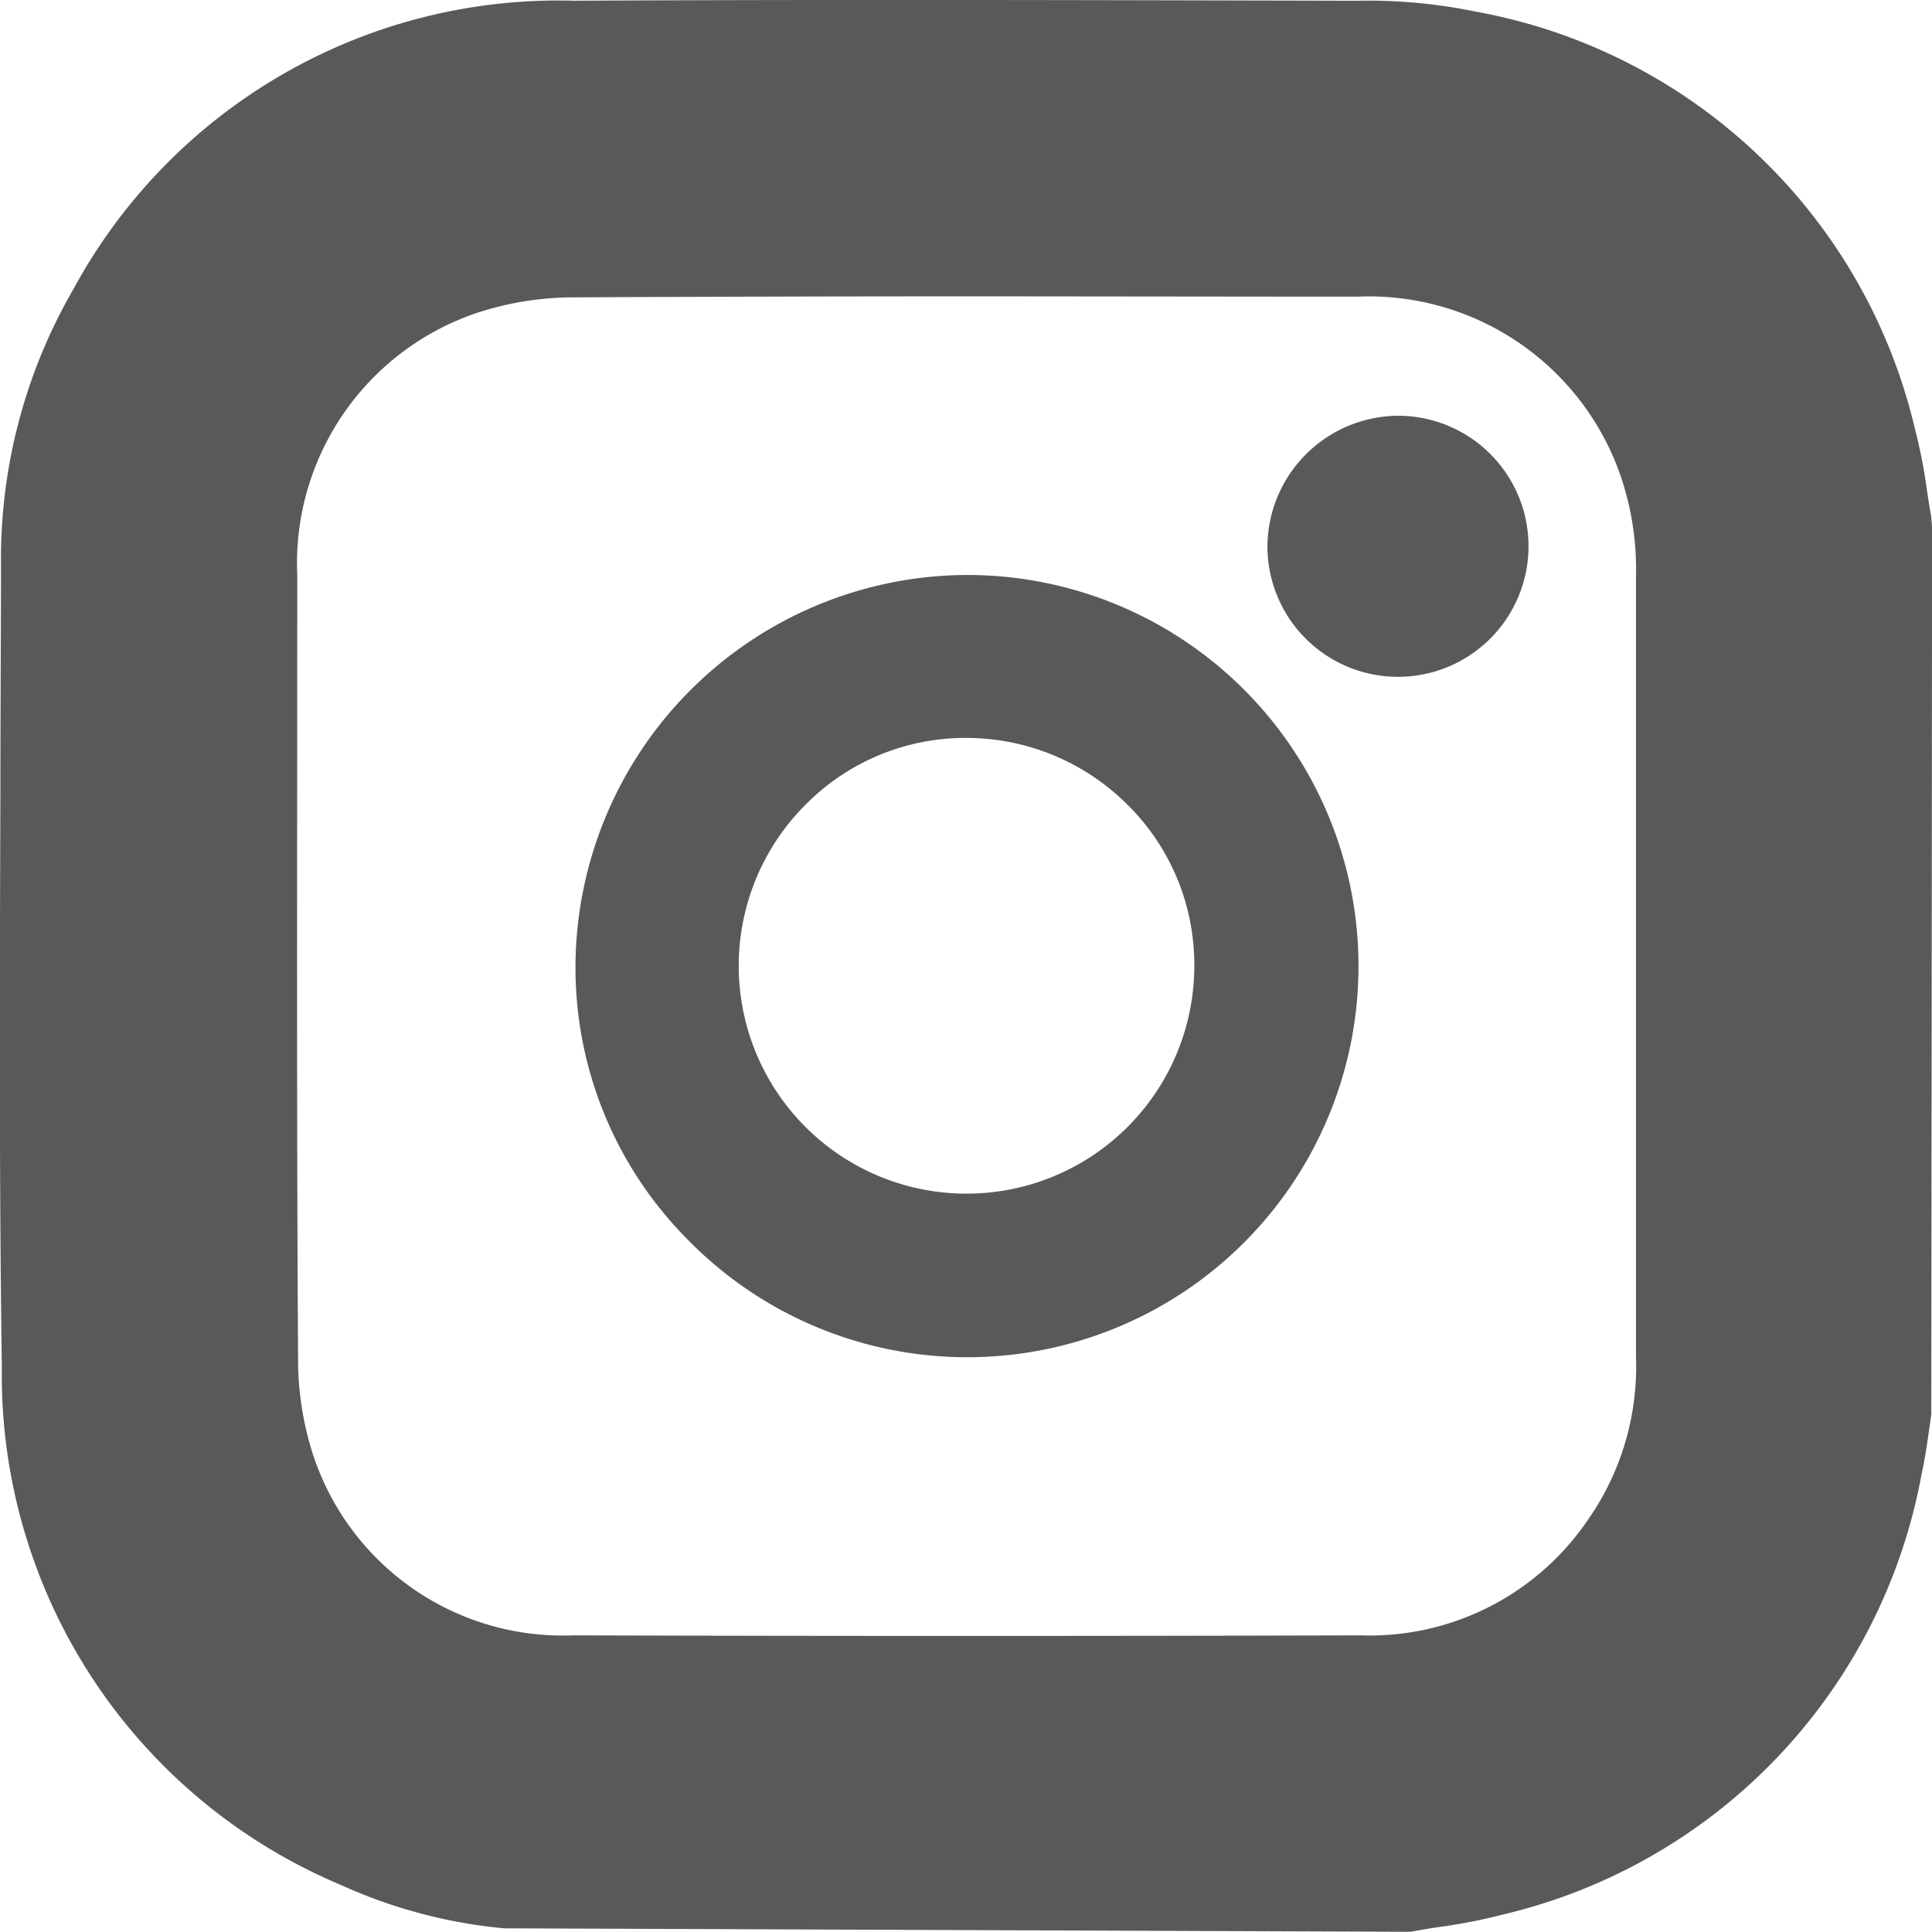 <svg xmlns="http://www.w3.org/2000/svg" width="18.914" height="18.912" viewBox="0 0 18.914 18.912">
  <g id="Group_547" data-name="Group 547" transform="translate(-3705.382 -91.163)">
    <g id="Group_544" data-name="Group 544">
      <path id="Path_1138" data-name="Path 1138" d="M3723.625,96.332v8.577c-.028.18-.047.362-.087.539a4.788,4.788,0,0,1-3.618,3.812c-.257.071-.525.1-.788.144h-8.576c-.055-.011-.11-.024-.166-.031a4.307,4.307,0,0,1-1.386-.365,4.732,4.732,0,0,1-2.932-4.475c-.037-2.607-.01-5.214-.008-7.822a4.6,4.6,0,0,1,.616-2.378A4.767,4.767,0,0,1,3711,91.841c2.561-.013,5.122-.006,7.683,0a4.665,4.665,0,0,1,.988.089,4.766,4.766,0,0,1,3.806,3.612C3723.552,95.8,3723.578,96.069,3723.625,96.332Zm-1.557,4.306q0-1.913,0-3.824a3.515,3.515,0,0,0-.177-1.181,3.287,3.287,0,0,0-3.219-2.237c-2.549,0-5.1-.008-7.647.007a3.756,3.756,0,0,0-1.16.177,3.248,3.248,0,0,0-2.244,3.208c0,2.555-.008,5.11.007,7.666a3.708,3.708,0,0,0,.175,1.143,3.244,3.244,0,0,0,3.187,2.248q3.858.009,7.716,0a3.246,3.246,0,0,0,2.749-1.387,3.3,3.3,0,0,0,.614-2.013Q3722.066,102.542,3722.068,100.638Z" fill="#58595b"/>
      <path id="Path_1139" data-name="Path 1139" d="M3719.191,110.075l-8.875-.034a4.968,4.968,0,0,1-1.6-.426,5.416,5.416,0,0,1-3.316-5.073c-.027-1.886-.02-3.8-.014-5.654,0-.725.005-1.452.006-2.177a5.272,5.272,0,0,1,.709-2.718,5.4,5.4,0,0,1,4.9-2.823c2.514-.013,5.067-.006,7.535,0h.154a5.2,5.2,0,0,1,1.13.105,5.408,5.408,0,0,1,4.309,4.087,5.228,5.228,0,0,1,.12.618c.012.078.024.156.038.234l.01.117-.008,8.682-.023.159c-.02.141-.041.283-.072.422a5.432,5.432,0,0,1-4.094,4.311,5.346,5.346,0,0,1-.613.121c-.079.011-.157.024-.236.038Zm-8.567-1.342h8.45l.21-.033a3.882,3.882,0,0,0,.455-.087,4.123,4.123,0,0,0,3.144-3.313c.024-.1.038-.209.052-.315l.019-.124V96.39c-.012-.069-.022-.139-.033-.208a3.989,3.989,0,0,0-.086-.46,4.1,4.1,0,0,0-3.3-3.135,3.925,3.925,0,0,0-.845-.074h-.153c-2.467-.007-5.018-.014-7.525,0a4.083,4.083,0,0,0-3.749,2.161,3.96,3.96,0,0,0-.523,2.038q0,1.091-.006,2.181c-.006,1.847-.013,3.756.014,5.63a4.053,4.053,0,0,0,2.549,3.879,3.64,3.64,0,0,0,1.171.3C3710.517,108.712,3710.57,108.722,3710.624,108.733Zm3.995-.213q-1.815,0-3.63,0a3.916,3.916,0,0,1-3.823-2.705,4.394,4.394,0,0,1-.209-1.353c-.015-2.446-.011-4.892-.008-7.338v-.333a3.926,3.926,0,0,1,2.7-3.843,4.444,4.444,0,0,1,1.37-.212c2.3-.014,4.61-.011,6.916-.008h.736a3.933,3.933,0,0,1,3.85,2.684,4.09,4.09,0,0,1,.216,1.4v4.967q0,1.332,0,2.665a3.985,3.985,0,0,1-.743,2.41,3.9,3.9,0,0,1-3.29,1.661Q3716.664,108.519,3714.619,108.52Zm.417-14.456q-2,0-4.007.01a3.054,3.054,0,0,0-.95.143,2.587,2.587,0,0,0-1.787,2.571v.334c0,2.443-.007,4.885.008,7.328a3.044,3.044,0,0,0,.14.934,2.574,2.574,0,0,0,2.553,1.789q3.855.011,7.713,0a2.582,2.582,0,0,0,2.209-1.113,2.616,2.616,0,0,0,.483-1.614q0-1.333,0-2.667V96.815a2.842,2.842,0,0,0-.138-.956,2.609,2.609,0,0,0-2.588-1.792h-.735Z" fill="#58595b"/>
    </g>
    <g id="Group_545" data-name="Group 545">
      <path id="Path_1140" data-name="Path 1140" d="M3718.5,100.627a3.661,3.661,0,1,1-3.659-3.668A3.676,3.676,0,0,1,3718.5,100.627Zm-3.656-2.4a2.4,2.4,0,1,0,2.393,2.4A2.4,2.4,0,0,0,3714.849,98.222Z" fill="#58595b"/>
      <path id="Path_1141" data-name="Path 1141" d="M3714.856,104.45h-.022a3.825,3.825,0,0,1-2.718-1.15,3.773,3.773,0,0,1-1.1-2.693,3.846,3.846,0,0,1,3.826-3.815h.006a3.829,3.829,0,0,1,.009,7.658Zm-.015-7.323a3.508,3.508,0,0,0-3.49,3.482,3.439,3.439,0,0,0,1,2.456,3.5,3.5,0,0,0,2.481,1.05h.02a3.445,3.445,0,0,0,2.437-1.012,3.481,3.481,0,0,0,1.044-2.477h0a3.508,3.508,0,0,0-3.491-3.5Zm.01,6.06h-.013a2.565,2.565,0,0,1-1.8-4.386,2.529,2.529,0,0,1,1.8-.746h.013a2.563,2.563,0,0,1,1.815.759,2.536,2.536,0,0,1,.746,1.812,2.566,2.566,0,0,1-.759,1.815A2.531,2.531,0,0,1,3714.851,103.187Zm-.015-4.8a2.2,2.2,0,0,0-1.562.648,2.23,2.23,0,1,0,3.8,1.587,2.2,2.2,0,0,0-.648-1.575,2.234,2.234,0,0,0-1.579-.66h-.011Z" fill="#58595b"/>
    </g>
    <g id="Group_546" data-name="Group 546">
      <path id="Path_1142" data-name="Path 1142" d="M3719.072,95.233a1.278,1.278,0,1,1-1.282,1.268A1.288,1.288,0,0,1,3719.072,95.233Z" fill="#58595b"/>
    </g>
  </g>
</svg>
